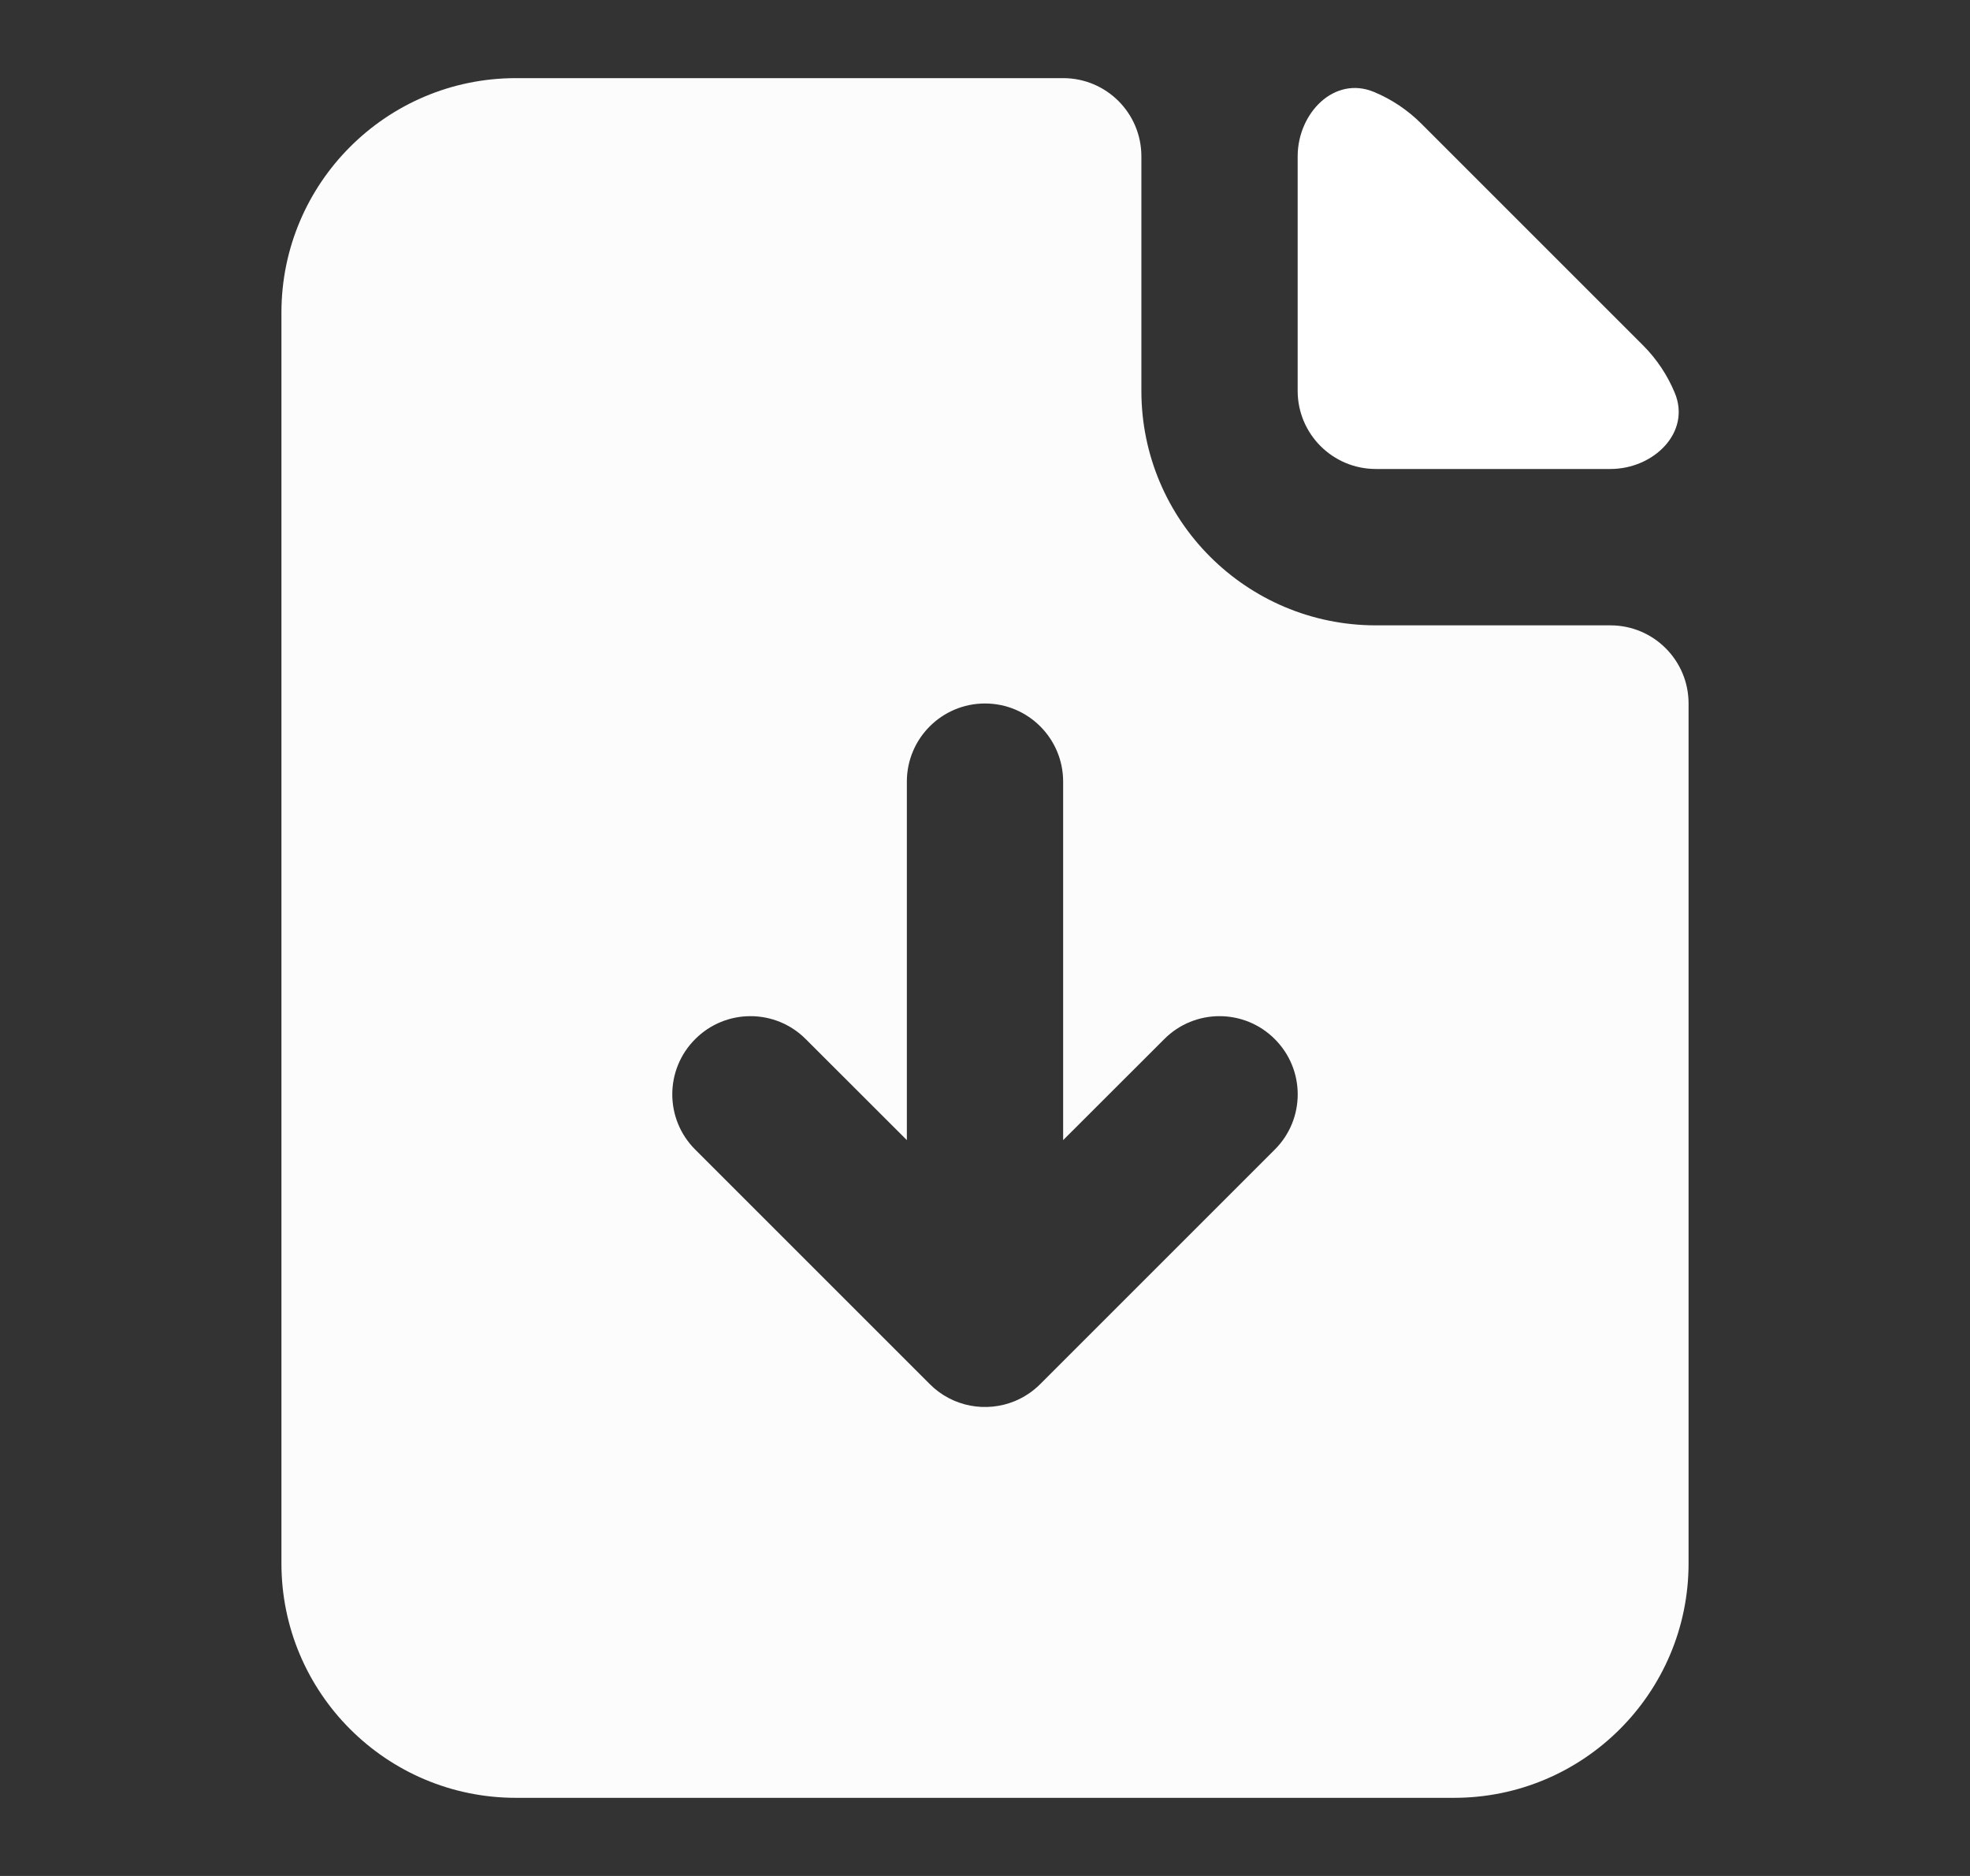 <svg width="21" height="20" viewBox="0 0 21 20" fill="none" xmlns="http://www.w3.org/2000/svg">
<rect x="0" y="0" width="21" height="20" fill="#333333" stroke="none"/>
<path fill-rule="evenodd" clip-rule="evenodd" d="M12.167 1.667C12.167 1.206 11.794 0.833 11.333 0.833H5.5C4.119 0.833 3 1.953 3 3.333V16.667C3 18.047 4.119 19.167 5.5 19.167H15.5C16.881 19.167 18 18.047 18 16.667V7.5C18 7.04 17.627 6.667 17.167 6.667H14.667C13.286 6.667 12.167 5.547 12.167 4.167V1.667ZM11.089 14.756C11.009 14.836 10.917 14.896 10.819 14.937C10.517 15.062 10.156 15.002 9.911 14.756L7.411 12.256C7.085 11.931 7.085 11.403 7.411 11.078C7.736 10.752 8.264 10.752 8.589 11.078L9.667 12.155V8.333C9.667 7.873 10.04 7.5 10.5 7.5C10.96 7.5 11.333 7.873 11.333 8.333V12.155L12.411 11.078C12.736 10.752 13.264 10.752 13.589 11.078C13.915 11.403 13.915 11.931 13.589 12.256L11.089 14.756Z" fill="#FCFCFD"/>
<path d="M14.648 0.981C14.223 0.803 13.833 1.207 13.833 1.667V4.167C13.833 4.627 14.206 5 14.667 5H17.167C17.627 5 18.03 4.61 17.852 4.186C17.775 4.002 17.664 3.831 17.512 3.679L15.155 1.322C15.002 1.169 14.832 1.058 14.648 0.981Z" fill="white"/>
</svg>
